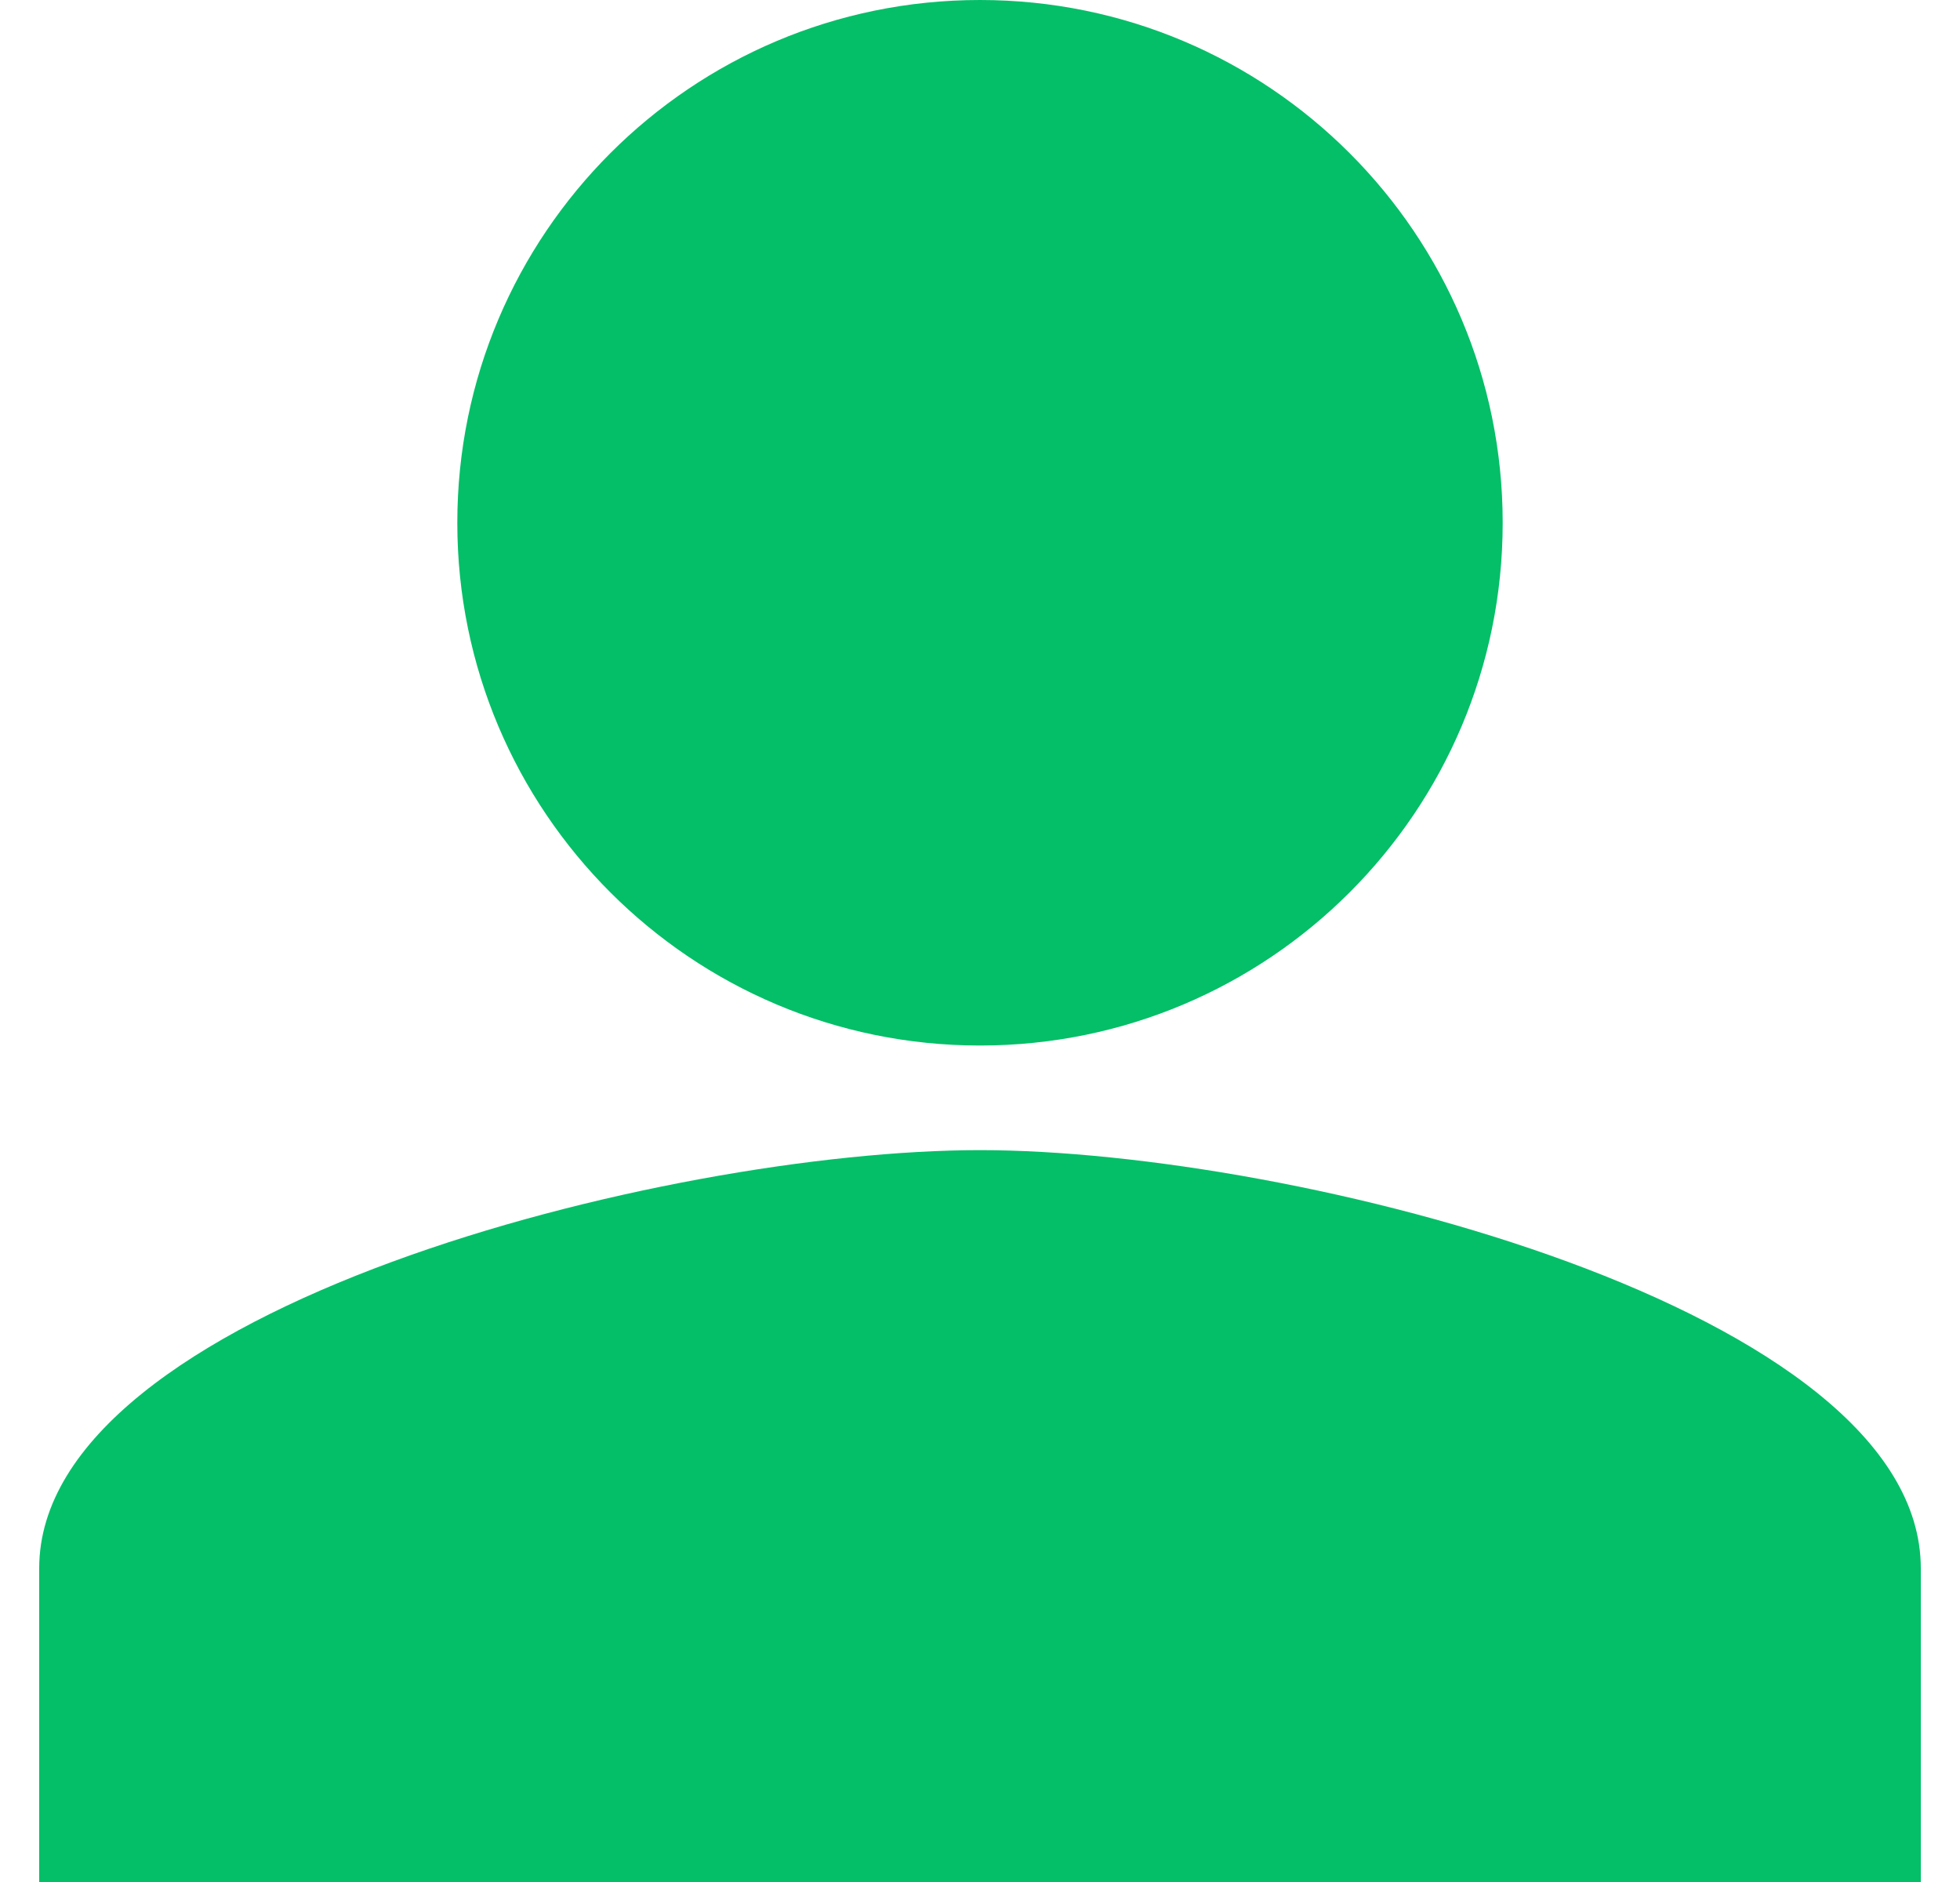 <svg width="25" height="24" viewBox="0 0 25 24" fill="none" xmlns="http://www.w3.org/2000/svg">
<path d="M0.5 20C0.5 16.69 8.495 14.667 12.5 14.667C16.505 14.667 24.5 16.69 24.5 20V24H0.5V20Z" fill="#04BF68"/>
<path fill-rule="evenodd" clip-rule="evenodd" d="M12.5 13.333C16.182 13.333 19.167 10.349 19.167 6.667C19.167 2.985 16.182 0 12.5 0C8.818 0 5.833 2.985 5.833 6.667C5.833 10.349 8.818 13.333 12.5 13.333Z" fill="#04BF68"/>
</svg>
